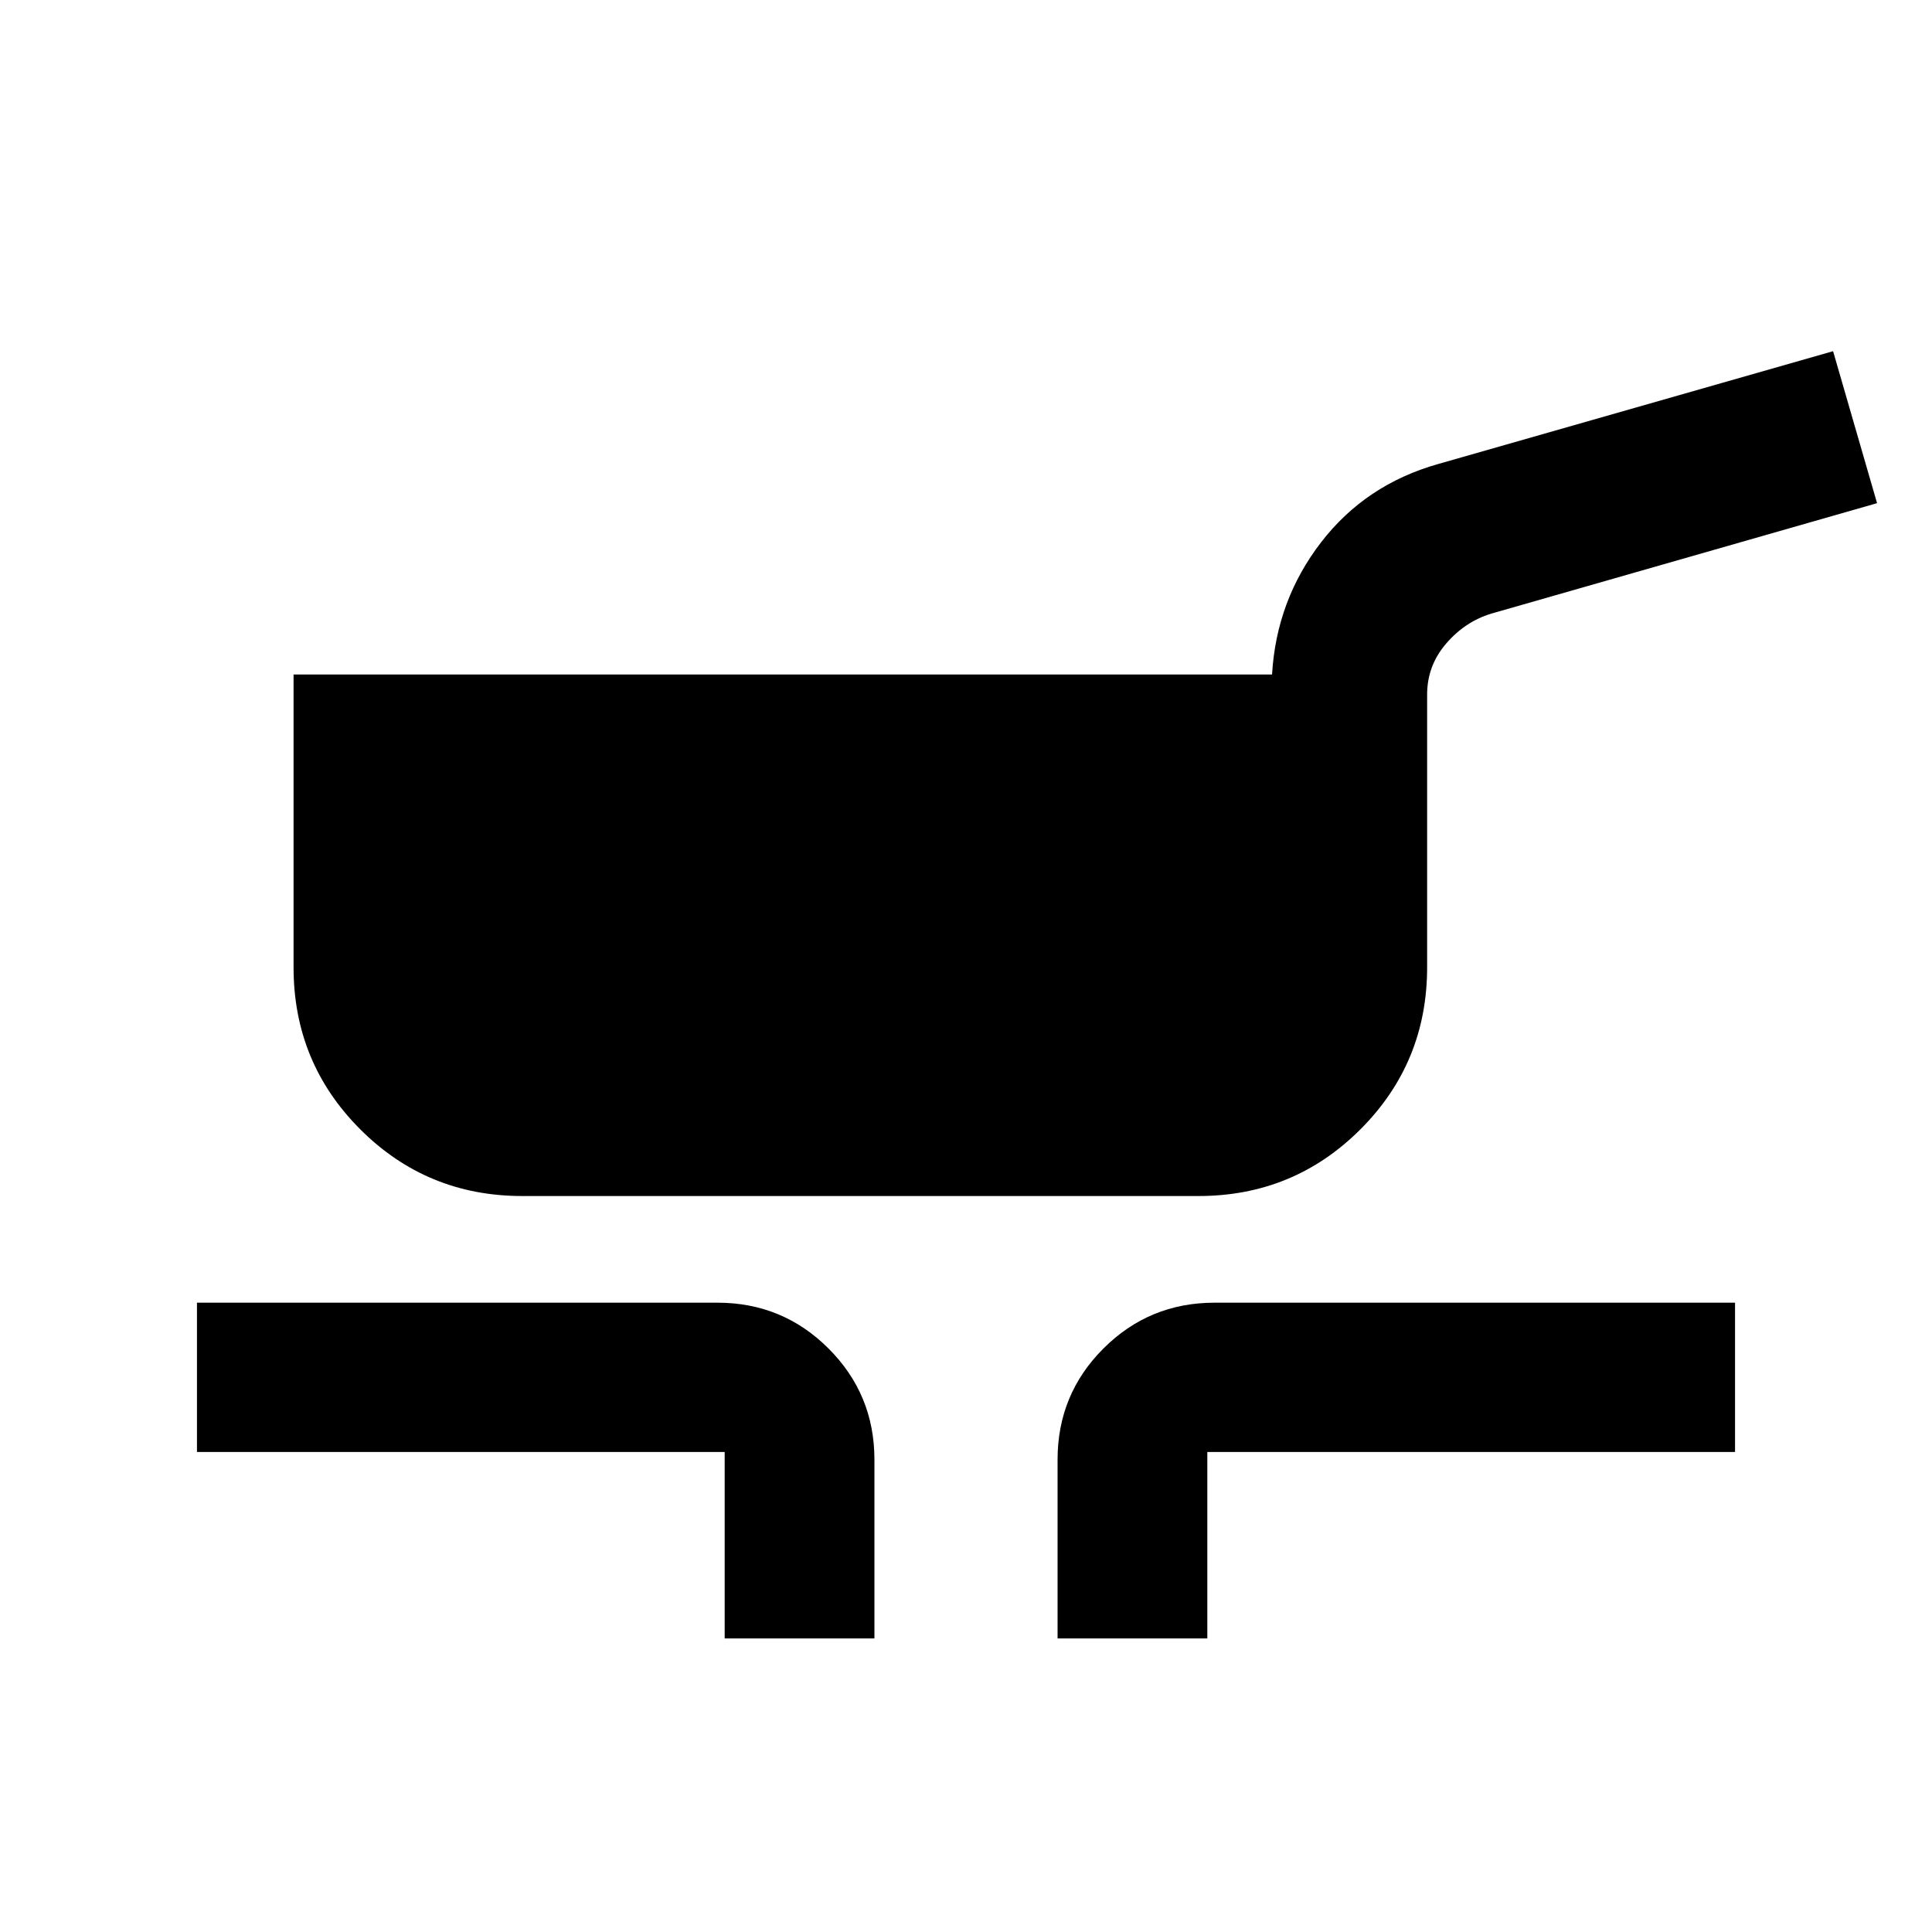 <svg xmlns="http://www.w3.org/2000/svg" height="20" viewBox="0 -960 960 960" width="20"><path d="M259.5-365.7q-47.35 0-80.49-33.14-33.14-33.14-33.14-80.49v-145.52h486.2q2.17-36.85 24.32-65.62 22.15-28.77 58.24-38.97l196.22-56.06 21.85 75.52-191.57 54.85q-13.13 3.96-22.56 14.93-9.44 10.98-9.44 25.32v135.55q0 47.35-33.14 80.49-33.14 33.14-80.49 33.14h-336Zm100.59 219.83v-92.65H97.87v-74.18H356.5q32.42 0 55.21 22.79t22.79 55.21v88.83h-74.41Zm165.41 0v-88.83q0-32.48 22.79-55.24 22.79-22.76 55.21-22.76h258.63v74.18H599.91v92.65H525.5Z"/></svg>